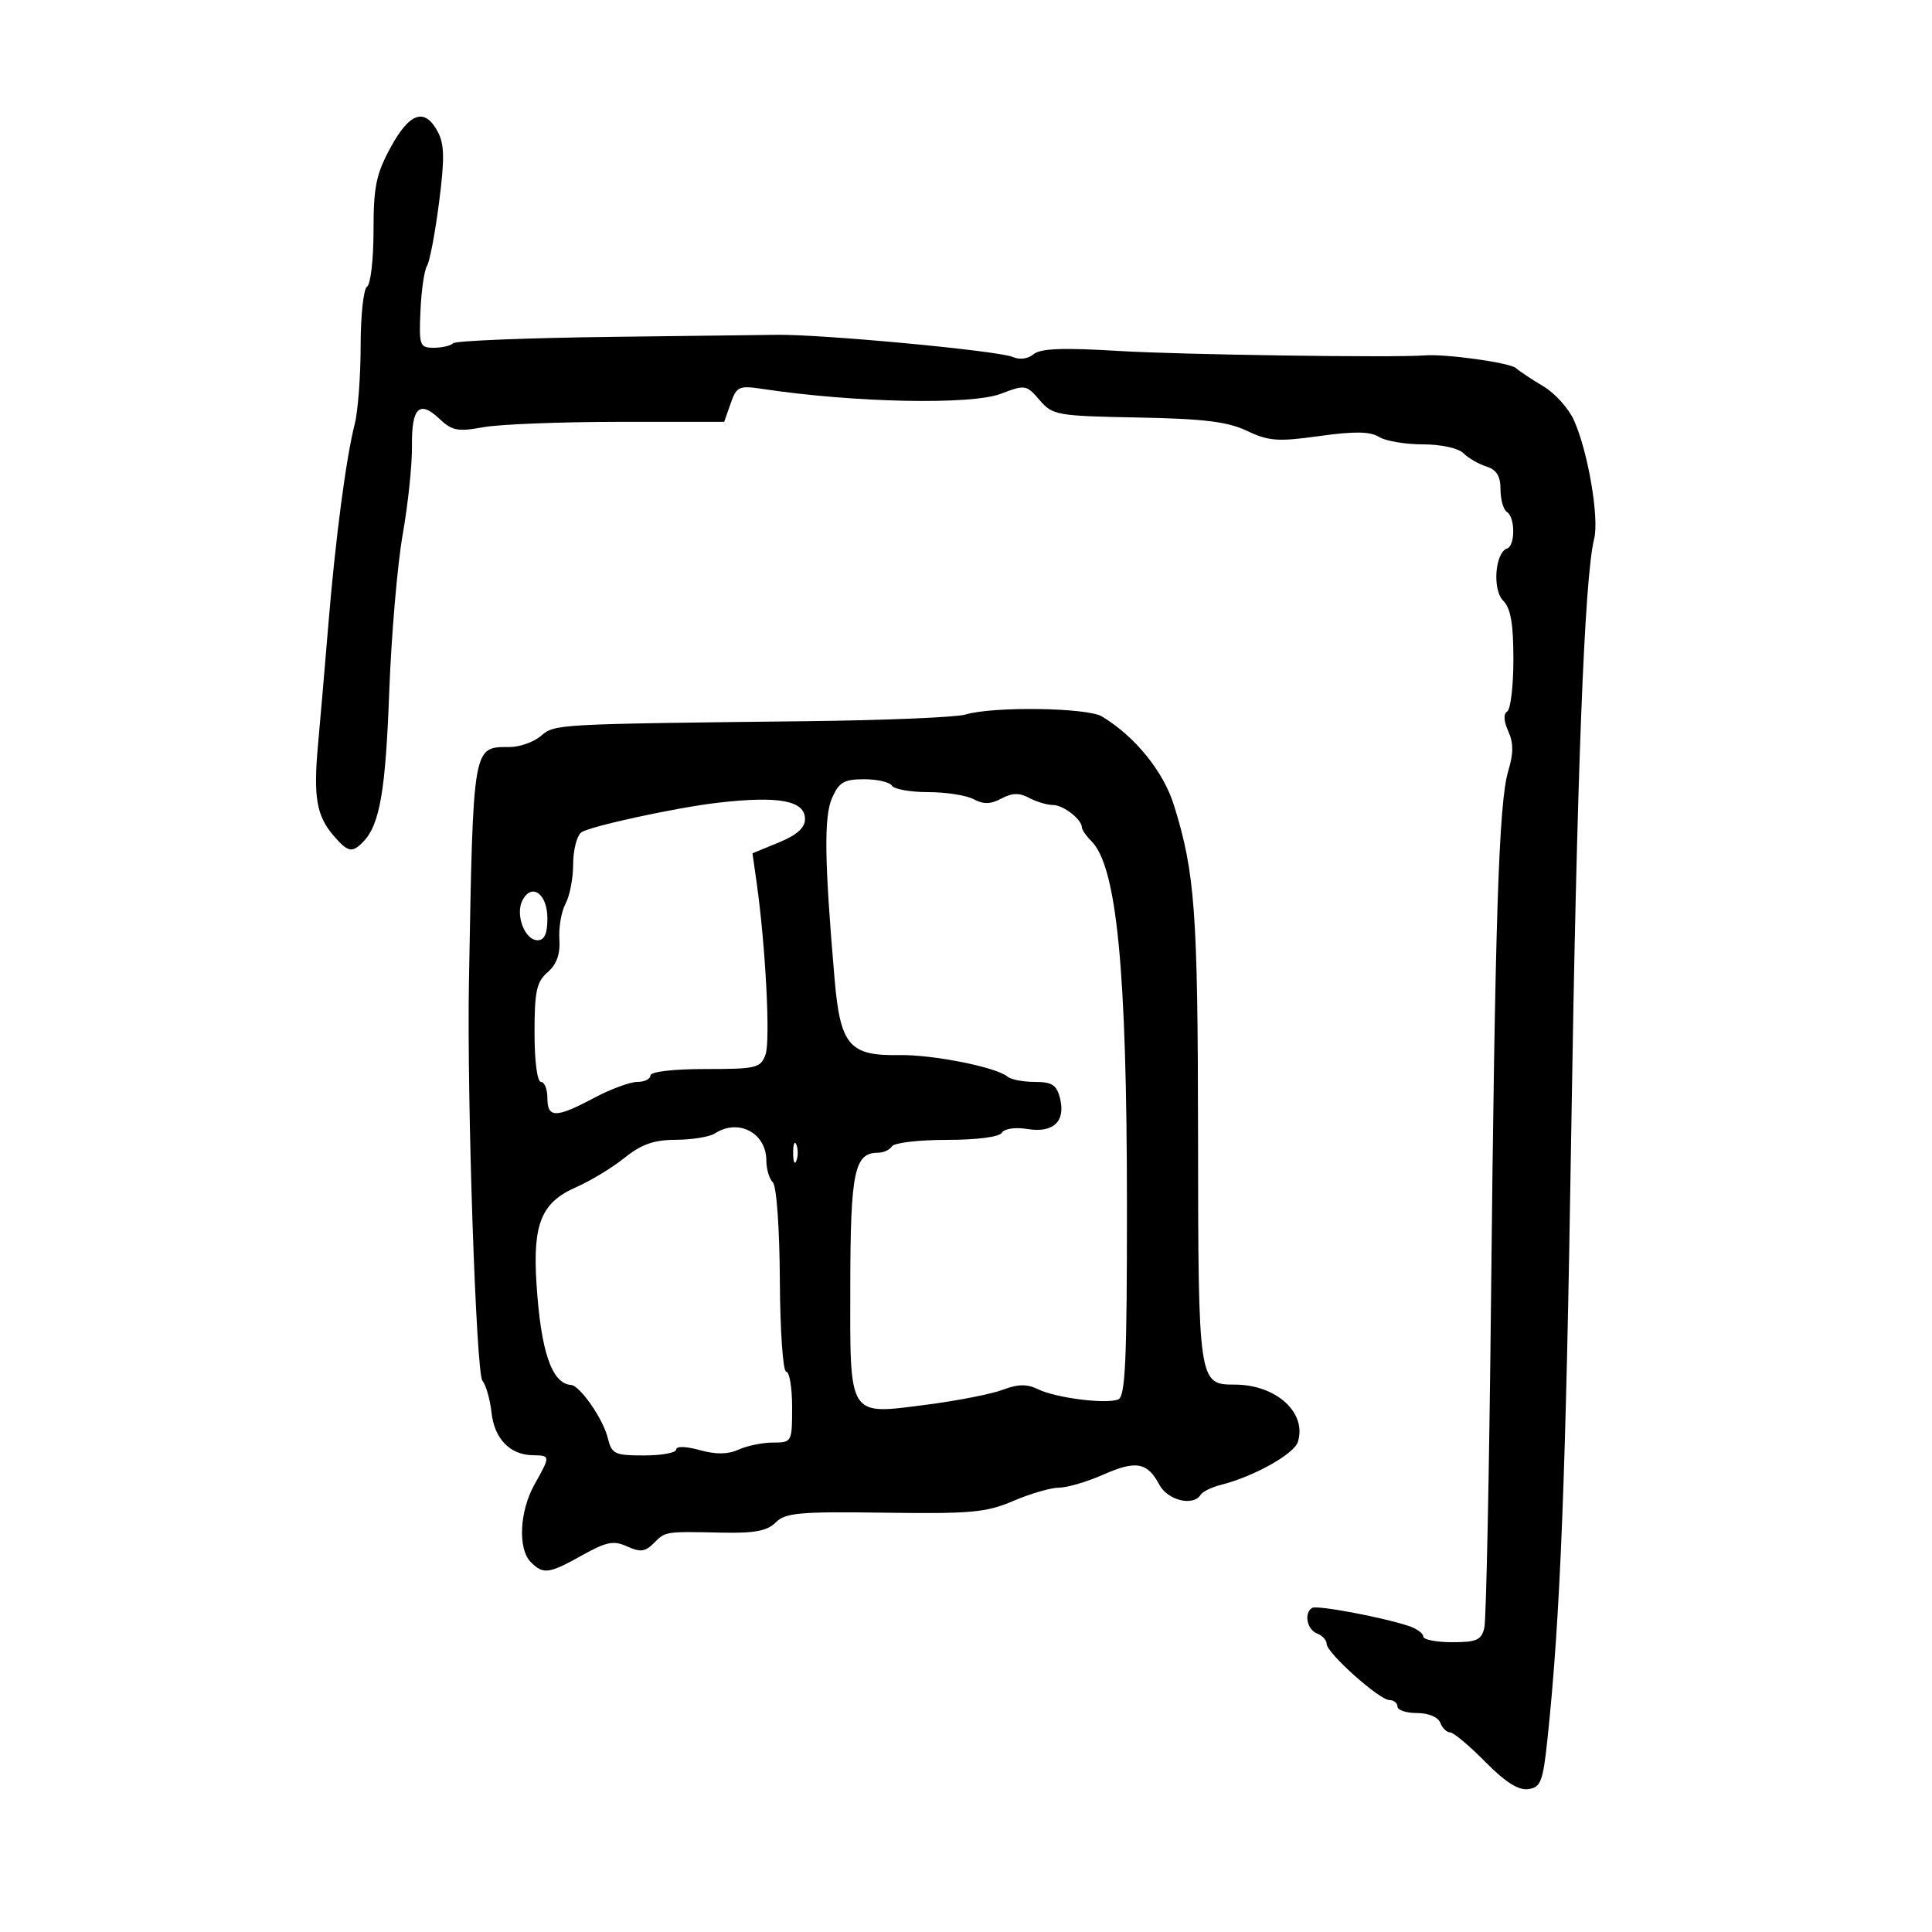 <svg xmlns="http://www.w3.org/2000/svg" width="300" height="300" viewBox="0 0 300 300" version="1.1">
	<path d="M 60.659 22.885 C 58.405 27.027, 58 28.997, 58 35.826 C 58 40.257, 57.550 44.160, 57 44.500 C 56.450 44.840, 56 48.977, 56 53.693 C 56 58.409, 55.583 63.895, 55.073 65.884 C 53.740 71.085, 52.078 83.732, 50.984 97 C 50.462 103.325, 49.741 111.713, 49.382 115.641 C 48.638 123.773, 49.147 126.710, 51.840 129.816 C 54.026 132.336, 54.682 132.471, 56.364 130.750 C 58.963 128.089, 59.867 122.926, 60.437 107.500 C 60.763 98.700, 61.704 87.675, 62.529 83 C 63.355 78.325, 64.002 72.177, 63.967 69.339 C 63.894 63.294, 65.103 62.075, 68.237 65.035 C 70.195 66.884, 71.107 67.060, 75 66.343 C 77.475 65.887, 86.914 65.511, 95.976 65.507 L 112.451 65.500 113.454 62.649 C 114.389 59.993, 114.732 59.839, 118.479 60.402 C 132.688 62.535, 150.813 62.902, 155.405 61.149 C 159.186 59.706, 159.377 59.737, 161.428 62.121 C 163.455 64.478, 164.112 64.594, 176.665 64.830 C 186.930 65.023, 190.623 65.475, 193.642 66.907 C 197.013 68.506, 198.431 68.608, 204.881 67.710 C 210.315 66.954, 212.752 66.989, 214.118 67.841 C 215.138 68.479, 218.197 69, 220.915 69 C 223.763 69, 226.437 69.580, 227.225 70.368 C 227.978 71.121, 229.585 72.051, 230.797 72.435 C 232.394 72.943, 233 73.925, 233 76.008 C 233 77.589, 233.450 79.160, 234 79.500 C 235.287 80.295, 235.304 84.730, 234.023 85.167 C 232.150 85.805, 231.713 91.570, 233.408 93.265 C 234.581 94.439, 235 96.832, 235 102.370 C 235 106.501, 234.567 110.150, 234.038 110.477 C 233.434 110.850, 233.494 111.990, 234.198 113.535 C 235.029 115.358, 235.027 116.974, 234.194 119.749 C 232.731 124.618, 232.146 142.642, 231.523 202 C 231.243 228.675, 230.778 251.513, 230.488 252.750 C 230.039 254.670, 229.305 255, 225.481 255 C 223.016 255, 221 254.602, 221 254.117 C 221 253.631, 219.987 252.896, 218.750 252.483 C 214.656 251.119, 204.513 249.217, 203.750 249.672 C 202.448 250.447, 202.938 253.039, 204.500 253.638 C 205.325 253.955, 206 254.684, 206 255.259 C 206 256.658, 214.167 263.968, 215.750 263.986 C 216.438 263.994, 217 264.450, 217 265 C 217 265.550, 218.364 266, 220.031 266 C 221.803 266, 223.302 266.623, 223.638 267.500 C 223.955 268.325, 224.642 269, 225.165 269 C 225.688 269, 228.140 271.053, 230.614 273.562 C 233.736 276.730, 235.782 278.029, 237.306 277.812 C 239.257 277.535, 239.588 276.668, 240.294 270 C 242.296 251.105, 243.147 229.393, 243.978 176 C 244.842 120.537, 246.035 89.553, 247.532 83.715 C 248.362 80.478, 246.571 69.987, 244.368 65.189 C 243.532 63.368, 241.420 61.032, 239.674 59.999 C 237.928 58.965, 236.005 57.687, 235.401 57.161 C 234.428 56.313, 224.561 54.936, 221.250 55.186 C 216.326 55.558, 183.317 55.080, 173.733 54.498 C 165.040 53.970, 161.582 54.102, 160.496 55.003 C 159.620 55.730, 158.313 55.905, 157.263 55.434 C 155.088 54.461, 127.320 51.861, 120.500 51.992 C 119.950 52.003, 108.603 52.143, 95.284 52.305 C 81.966 52.466, 70.753 52.913, 70.368 53.299 C 69.982 53.685, 68.625 54, 67.352 54 C 65.171 54, 65.052 53.667, 65.290 48.250 C 65.428 45.088, 65.884 41.959, 66.301 41.297 C 66.718 40.635, 67.560 36.224, 68.170 31.493 C 69.055 24.639, 69.015 22.396, 67.971 20.446 C 65.954 16.677, 63.613 17.457, 60.659 22.885 M 149.925 110.953 C 148.508 111.382, 137.483 111.846, 125.425 111.984 C 86.004 112.435, 86.151 112.427, 83.974 114.290 C 82.876 115.230, 80.687 116, 79.111 116 C 73.389 116, 73.481 115.464, 72.816 152.500 C 72.490 170.712, 73.925 213.205, 74.907 214.388 C 75.458 215.052, 76.094 217.280, 76.321 219.340 C 76.771 223.423, 79.190 225.918, 82.750 225.968 C 85.488 226.007, 85.492 226.064, 83 230.500 C 80.665 234.657, 80.387 240.530, 82.429 242.571 C 84.368 244.511, 85.220 244.396, 90.412 241.497 C 94.187 239.389, 95.287 239.174, 97.386 240.130 C 99.412 241.053, 100.183 240.960, 101.510 239.633 C 103.367 237.776, 103.212 237.800, 112.116 237.987 C 117.178 238.093, 119.137 237.721, 120.456 236.401 C 121.958 234.899, 124.143 234.704, 137.387 234.890 C 150.793 235.078, 153.161 234.860, 157.380 233.051 C 160.012 231.923, 163.196 231, 164.456 231 C 165.715 231, 168.785 230.098, 171.278 228.995 C 176.402 226.729, 178.148 227.040, 180.028 230.553 C 181.328 232.982, 185.296 233.947, 186.432 232.111 C 186.734 231.622, 188.160 230.926, 189.601 230.564 C 194.662 229.294, 200.930 225.796, 201.529 223.908 C 202.973 219.360, 198.165 215, 191.707 215 C 186.109 215, 186.067 214.710, 186.032 176.386 C 186 141.554, 185.564 135.552, 182.298 125.057 C 180.659 119.787, 176.242 114.338, 171.106 111.250 C 168.813 109.871, 154.170 109.666, 149.925 110.953 M 129.210 123.887 C 127.920 126.803, 128.011 133.592, 129.589 151.967 C 130.477 162.319, 131.869 163.966, 139.610 163.832 C 144.834 163.741, 154.742 165.713, 156.450 167.183 C 156.973 167.632, 158.876 168, 160.681 168 C 163.351 168, 164.079 168.468, 164.593 170.513 C 165.500 174.127, 163.574 175.967, 159.565 175.317 C 157.645 175.005, 155.966 175.246, 155.568 175.890 C 155.159 176.551, 151.698 177, 147 177 C 142.665 177, 138.840 177.450, 138.500 178 C 138.160 178.550, 137.171 179, 136.301 179 C 132.687 179, 132.065 181.965, 132.032 199.321 C 131.992 220.320, 131.603 219.698, 143.803 218.132 C 148.586 217.518, 153.938 216.473, 155.695 215.810 C 158.086 214.907, 159.470 214.885, 161.195 215.725 C 163.952 217.067, 171.690 218.056, 173.623 217.314 C 174.750 216.882, 174.999 211.397, 174.992 187.143 C 174.982 150.591, 173.417 134.559, 169.474 130.616 C 168.663 129.806, 168 128.854, 168 128.500 C 168 127.245, 165.118 125, 163.506 125 C 162.605 125, 160.942 124.504, 159.809 123.898 C 158.285 123.082, 157.166 123.109, 155.500 124 C 153.834 124.891, 152.715 124.918, 151.191 124.102 C 150.058 123.496, 146.878 123, 144.125 123 C 141.371 123, 138.840 122.550, 138.500 122 C 138.160 121.450, 136.218 121, 134.185 121 C 131.071 121, 130.287 121.455, 129.210 123.887 M 111.500 124.645 C 104.981 125.395, 91.431 128.342, 90.250 129.266 C 89.563 129.804, 89 132.019, 89 134.188 C 89 136.357, 88.469 139.114, 87.821 140.316 C 87.172 141.517, 86.739 144.007, 86.859 145.850 C 87.009 148.167, 86.448 149.744, 85.038 150.967 C 83.320 152.457, 83 153.932, 83 160.367 C 83 164.789, 83.421 168, 84 168 C 84.550 168, 85 169.125, 85 170.500 C 85 173.638, 86.317 173.638, 92.212 170.500 C 94.795 169.125, 97.829 168, 98.954 168 C 100.079 168, 101 167.550, 101 167 C 101 166.412, 104.508 166, 109.525 166 C 117.455 166, 118.107 165.843, 118.871 163.750 C 119.647 161.625, 118.881 146.864, 117.482 137 L 116.844 132.500 120.922 130.824 C 123.733 129.669, 125 128.540, 125 127.191 C 125 124.313, 120.979 123.554, 111.500 124.645 M 81.133 139.787 C 79.974 142.002, 81.476 146, 83.468 146 C 84.543 146, 85 144.988, 85 142.607 C 85 138.792, 82.579 137.027, 81.133 139.787 M 111 176 C 110.175 176.533, 107.465 176.976, 104.978 176.985 C 101.541 176.996, 99.621 177.670, 96.978 179.790 C 95.065 181.325, 91.687 183.373, 89.471 184.342 C 84.080 186.700, 82.716 189.993, 83.300 199.240 C 83.970 209.850, 85.671 214.853, 88.679 215.055 C 90.053 215.148, 93.647 220.328, 94.363 223.250 C 94.987 225.792, 95.416 226, 100.019 226 C 102.759 226, 105 225.586, 105 225.081 C 105 224.538, 106.497 224.575, 108.655 225.170 C 111.195 225.872, 113.040 225.847, 114.702 225.090 C 116.018 224.490, 118.423 224, 120.047 224 C 122.960 224, 123 223.925, 123 218.500 C 123 215.475, 122.589 213, 122.086 213 C 121.580 213, 121.137 206.658, 121.094 198.808 C 121.050 190.711, 120.584 184.184, 120.008 183.608 C 119.454 183.054, 119 181.533, 119 180.229 C 119 175.914, 114.673 173.627, 111 176 M 123.158 179 C 123.158 180.375, 123.385 180.938, 123.662 180.250 C 123.940 179.563, 123.940 178.438, 123.662 177.750 C 123.385 177.063, 123.158 177.625, 123.158 179" stroke="none" fill="black" fill-rule="evenodd"/>
</svg>